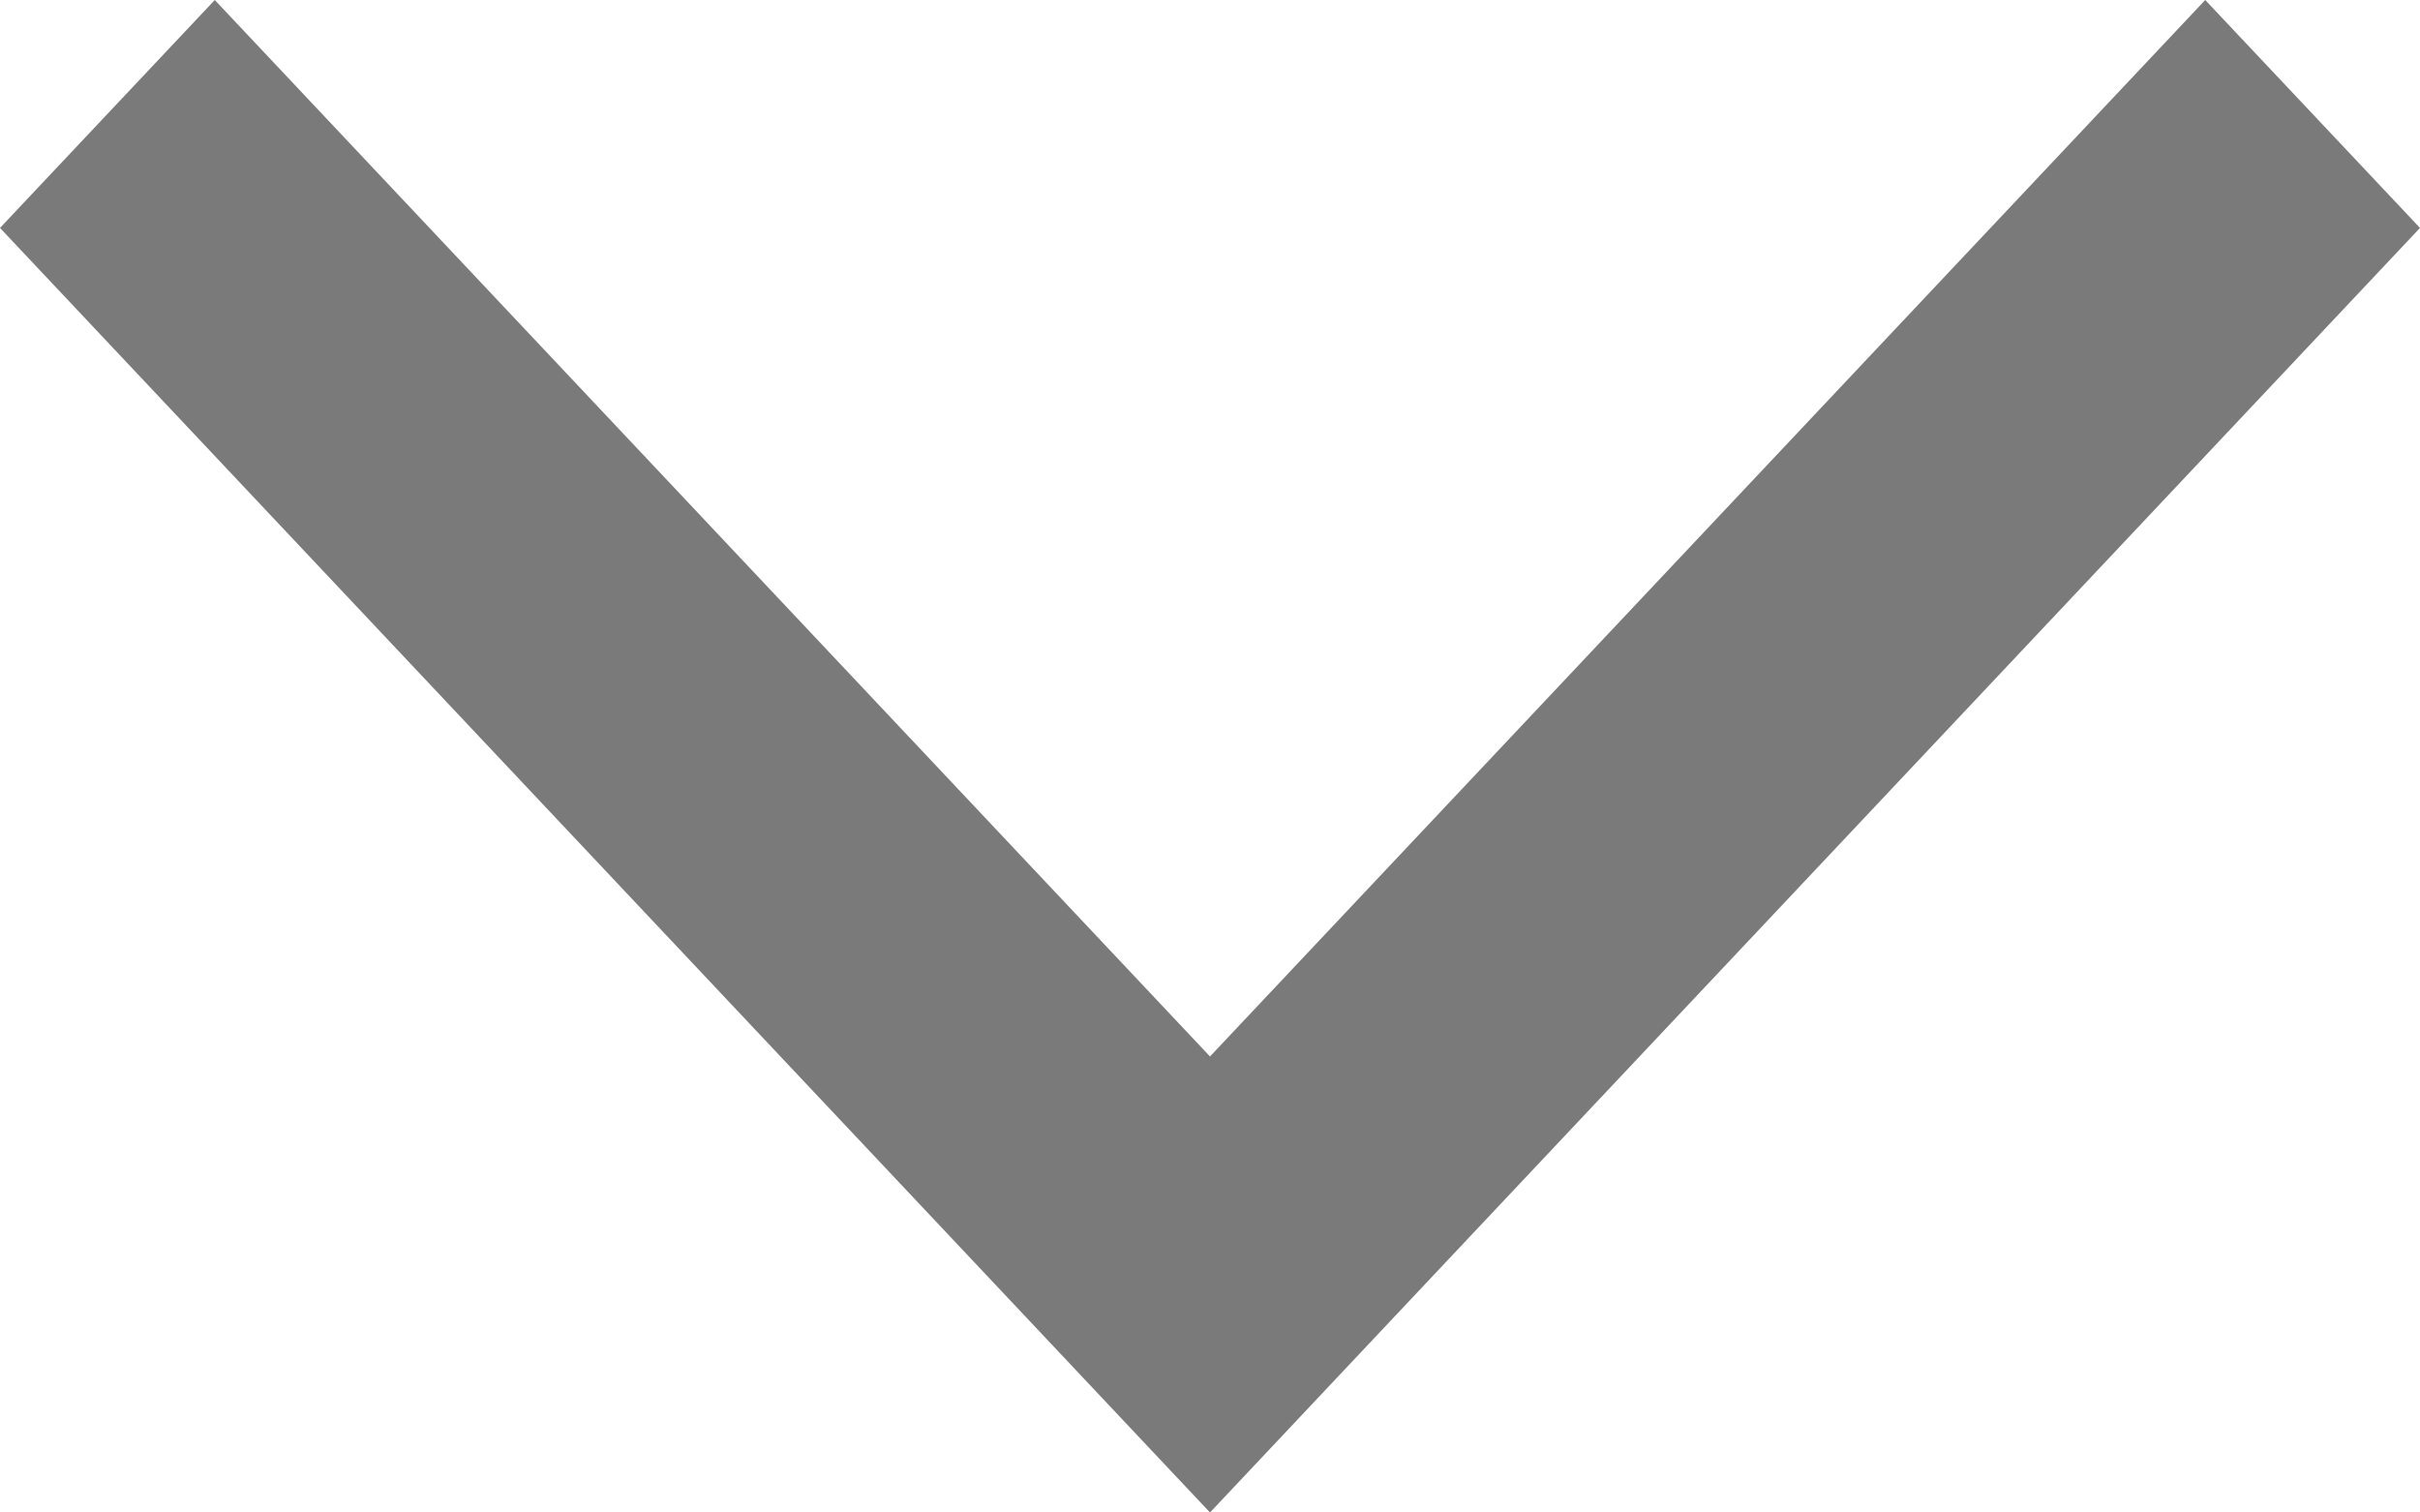 <svg width="16" height="10" viewBox="0 0 16 10" fill="none" xmlns="http://www.w3.org/2000/svg">
    <path d="M-3.71222e-07 1.507L8 10L16 1.507L14.58 -8.91604e-07L8 6.985L1.42 -3.16362e-07L-3.71222e-07 1.507Z" fill="#7A7A7A"/>
</svg>
